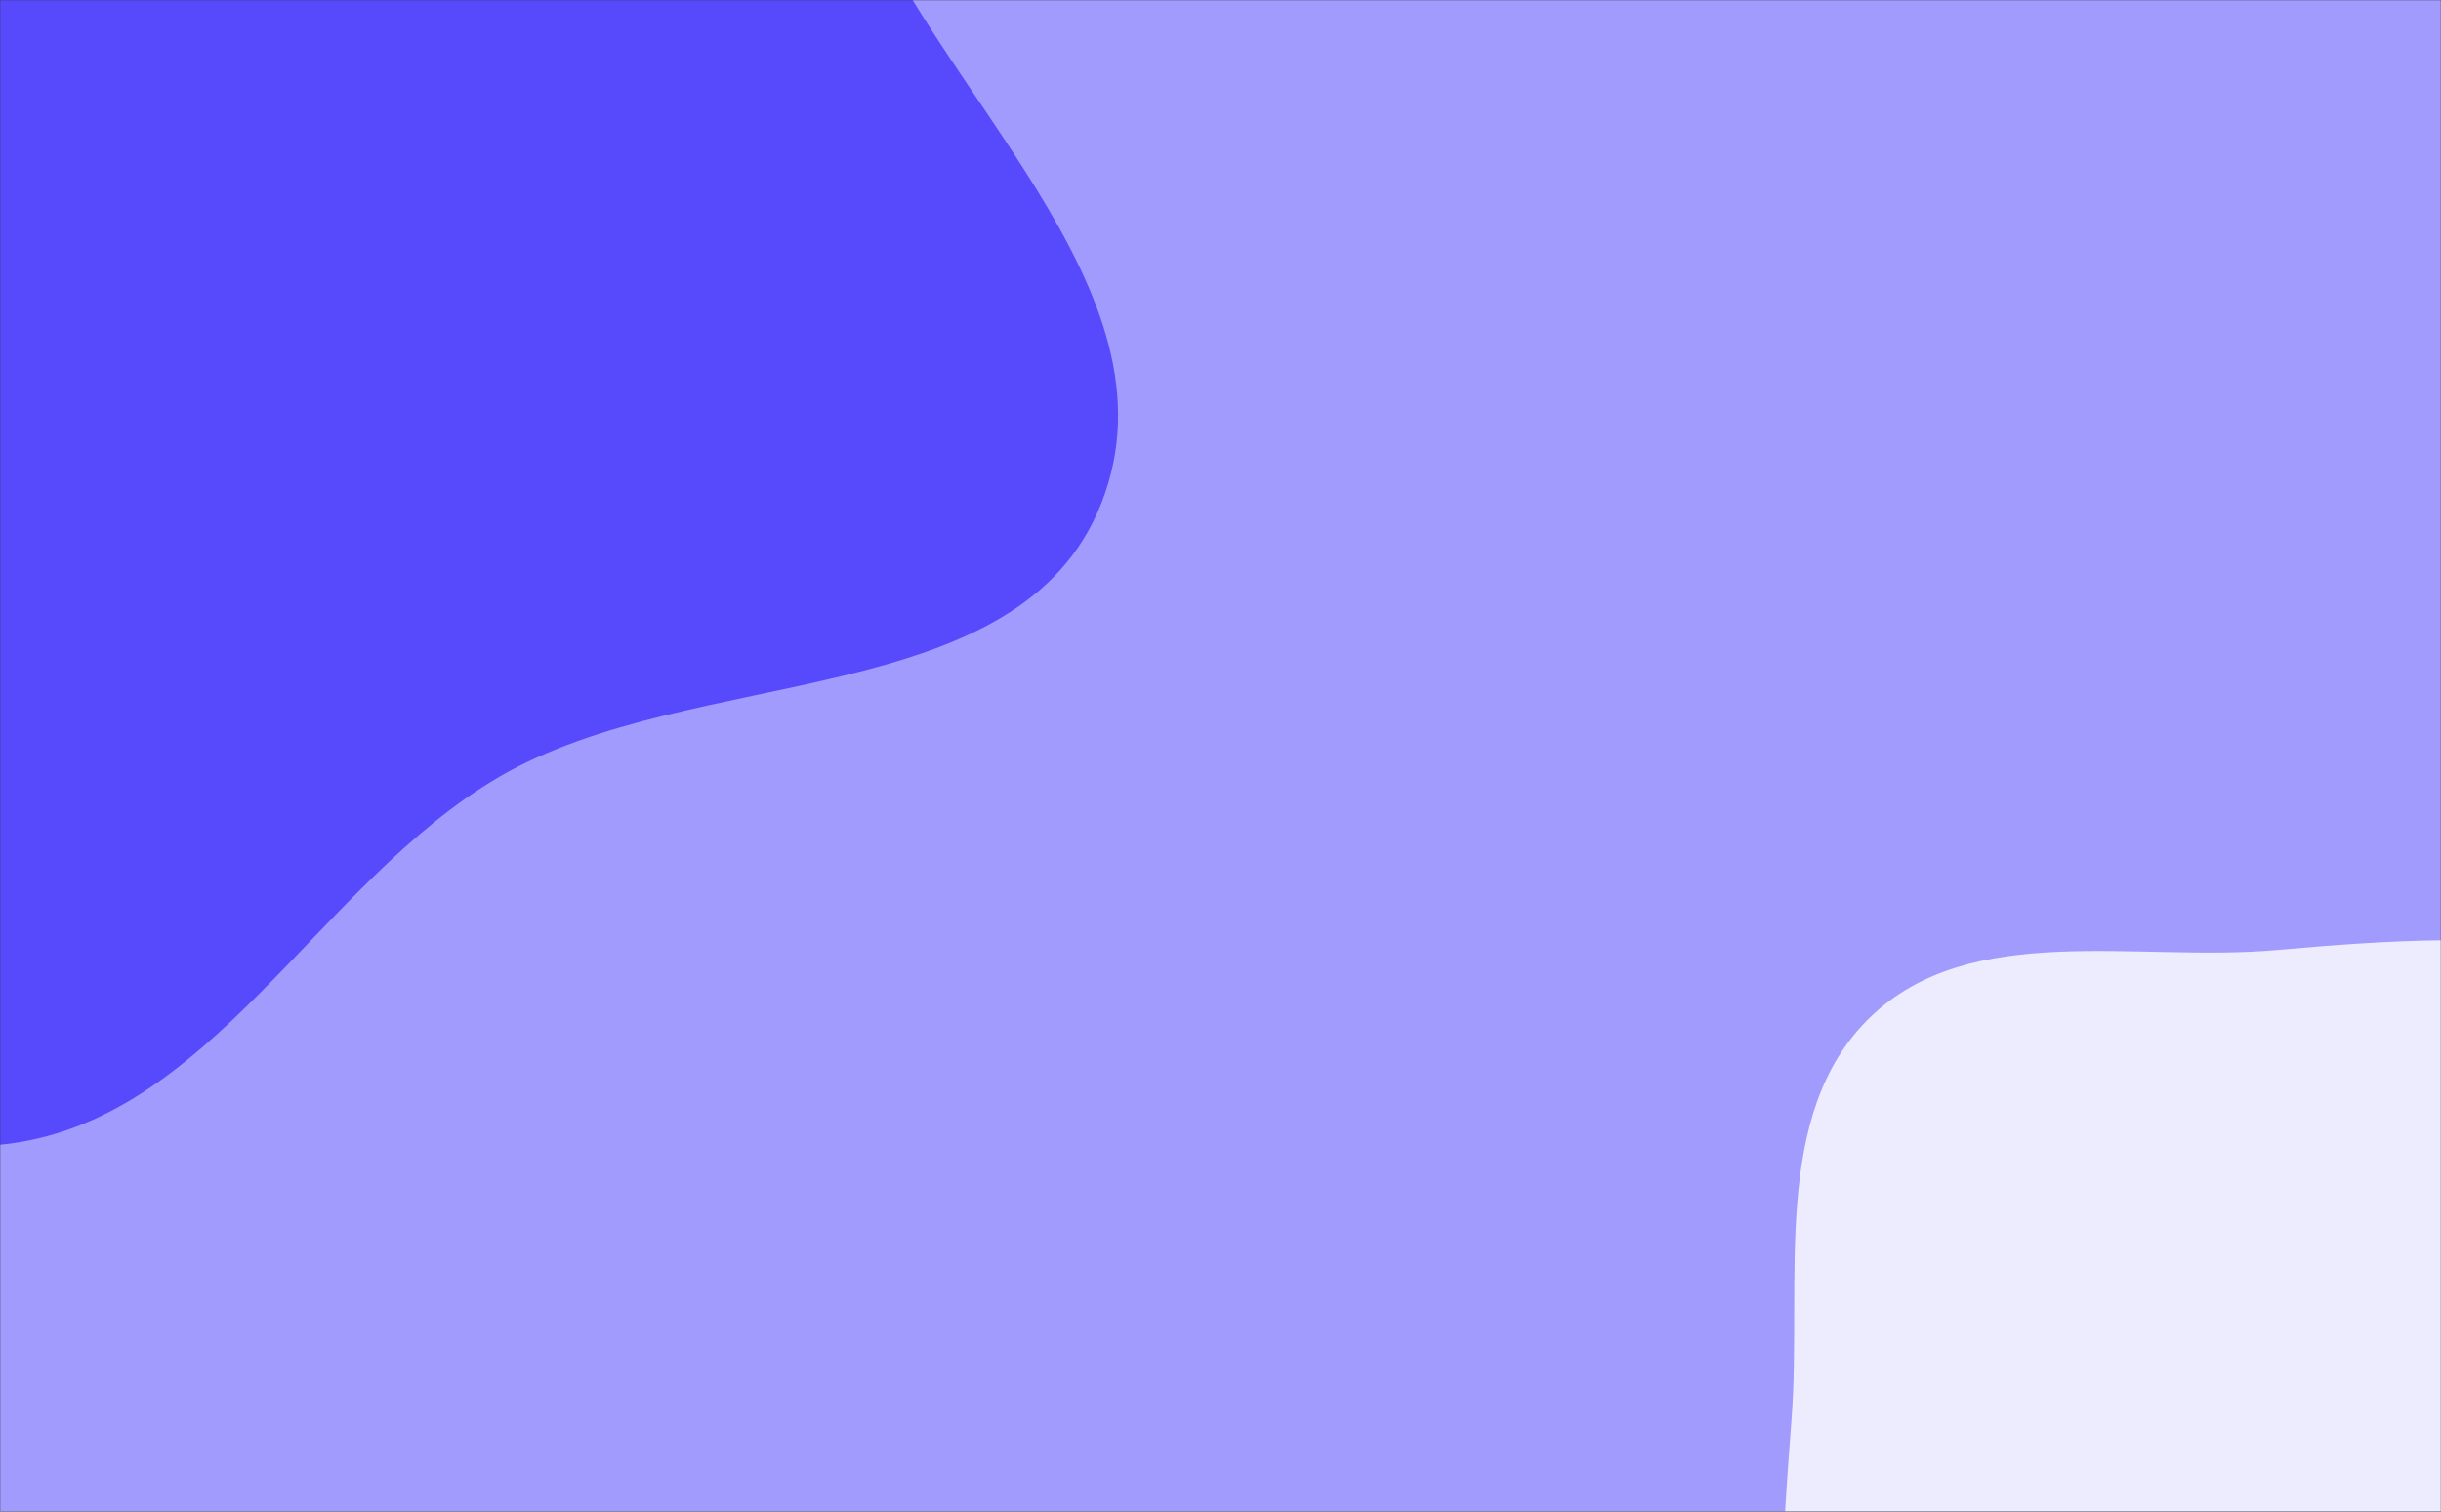 <svg xmlns="http://www.w3.org/2000/svg" version="1.1" xmlns:xlink="http://www.w3.org/1999/xlink" xmlns:svgjs="http://svgjs.dev/svgjs" width="1440" height="892" preserveAspectRatio="none" viewBox="0 0 1440 892"><rect x="0" y="0" width="1440" height="892" fill="#333333" stroke="none"/><g mask="url(&quot;#SvgjsMask1050&quot;)" fill="none"><rect width="1440" height="892" x="0" y="0" fill="rgba(162, 155, 254, 1)"></rect><path d="M0,675.514C123.923,663.453,187.006,521.07,294.575,458.368C409.285,391.504,601.495,420.43,649.794,296.751C698.988,170.78,549.115,54.529,501.749,-72.141C466.468,-166.493,451.869,-262.467,406.966,-352.638C348.282,-470.483,325.259,-640.491,199.438,-679.223C74.019,-717.831,-39.649,-589.296,-154.274,-525.408C-244.494,-475.122,-328.761,-421.466,-398.955,-345.696C-471.219,-267.691,-545.384,-185.712,-565.669,-81.331C-586.409,25.394,-550.663,132.173,-511.533,233.609C-470.315,340.46,-420.548,444.664,-333.883,519.532C-239.004,601.496,-124.79,687.659,0,675.514" fill="#574afd"></path><path d="M1440 1272.248C1519.554 1270.309 1601.988 1290.358 1673.258 1254.956 1747.962 1217.848 1806.54 1151.049 1838.825 1074.137 1870.616 998.403 1868.018 913.216 1850.383 832.996 1833.607 756.683 1800.487 681.953 1741.376 630.856 1685.842 582.85 1609.189 574.74 1536.895 562.007 1471.827 550.547 1408.518 554.834 1342.703 560.638 1260.463 567.891 1162.655 542.863 1103.297 600.245 1044.302 657.276 1063.035 755.094 1056.908 836.92 1051.193 913.234 1044.672 988.902 1068.753 1061.543 1094.77 1140.024 1127.411 1225.697 1199.318 1266.509 1270.553 1306.939 1358.115 1274.244 1440 1272.248" fill="#edecff"></path></g><defs><mask id="SvgjsMask1050"><rect width="1440" height="892" fill="#ffffff"></rect></mask></defs></svg>